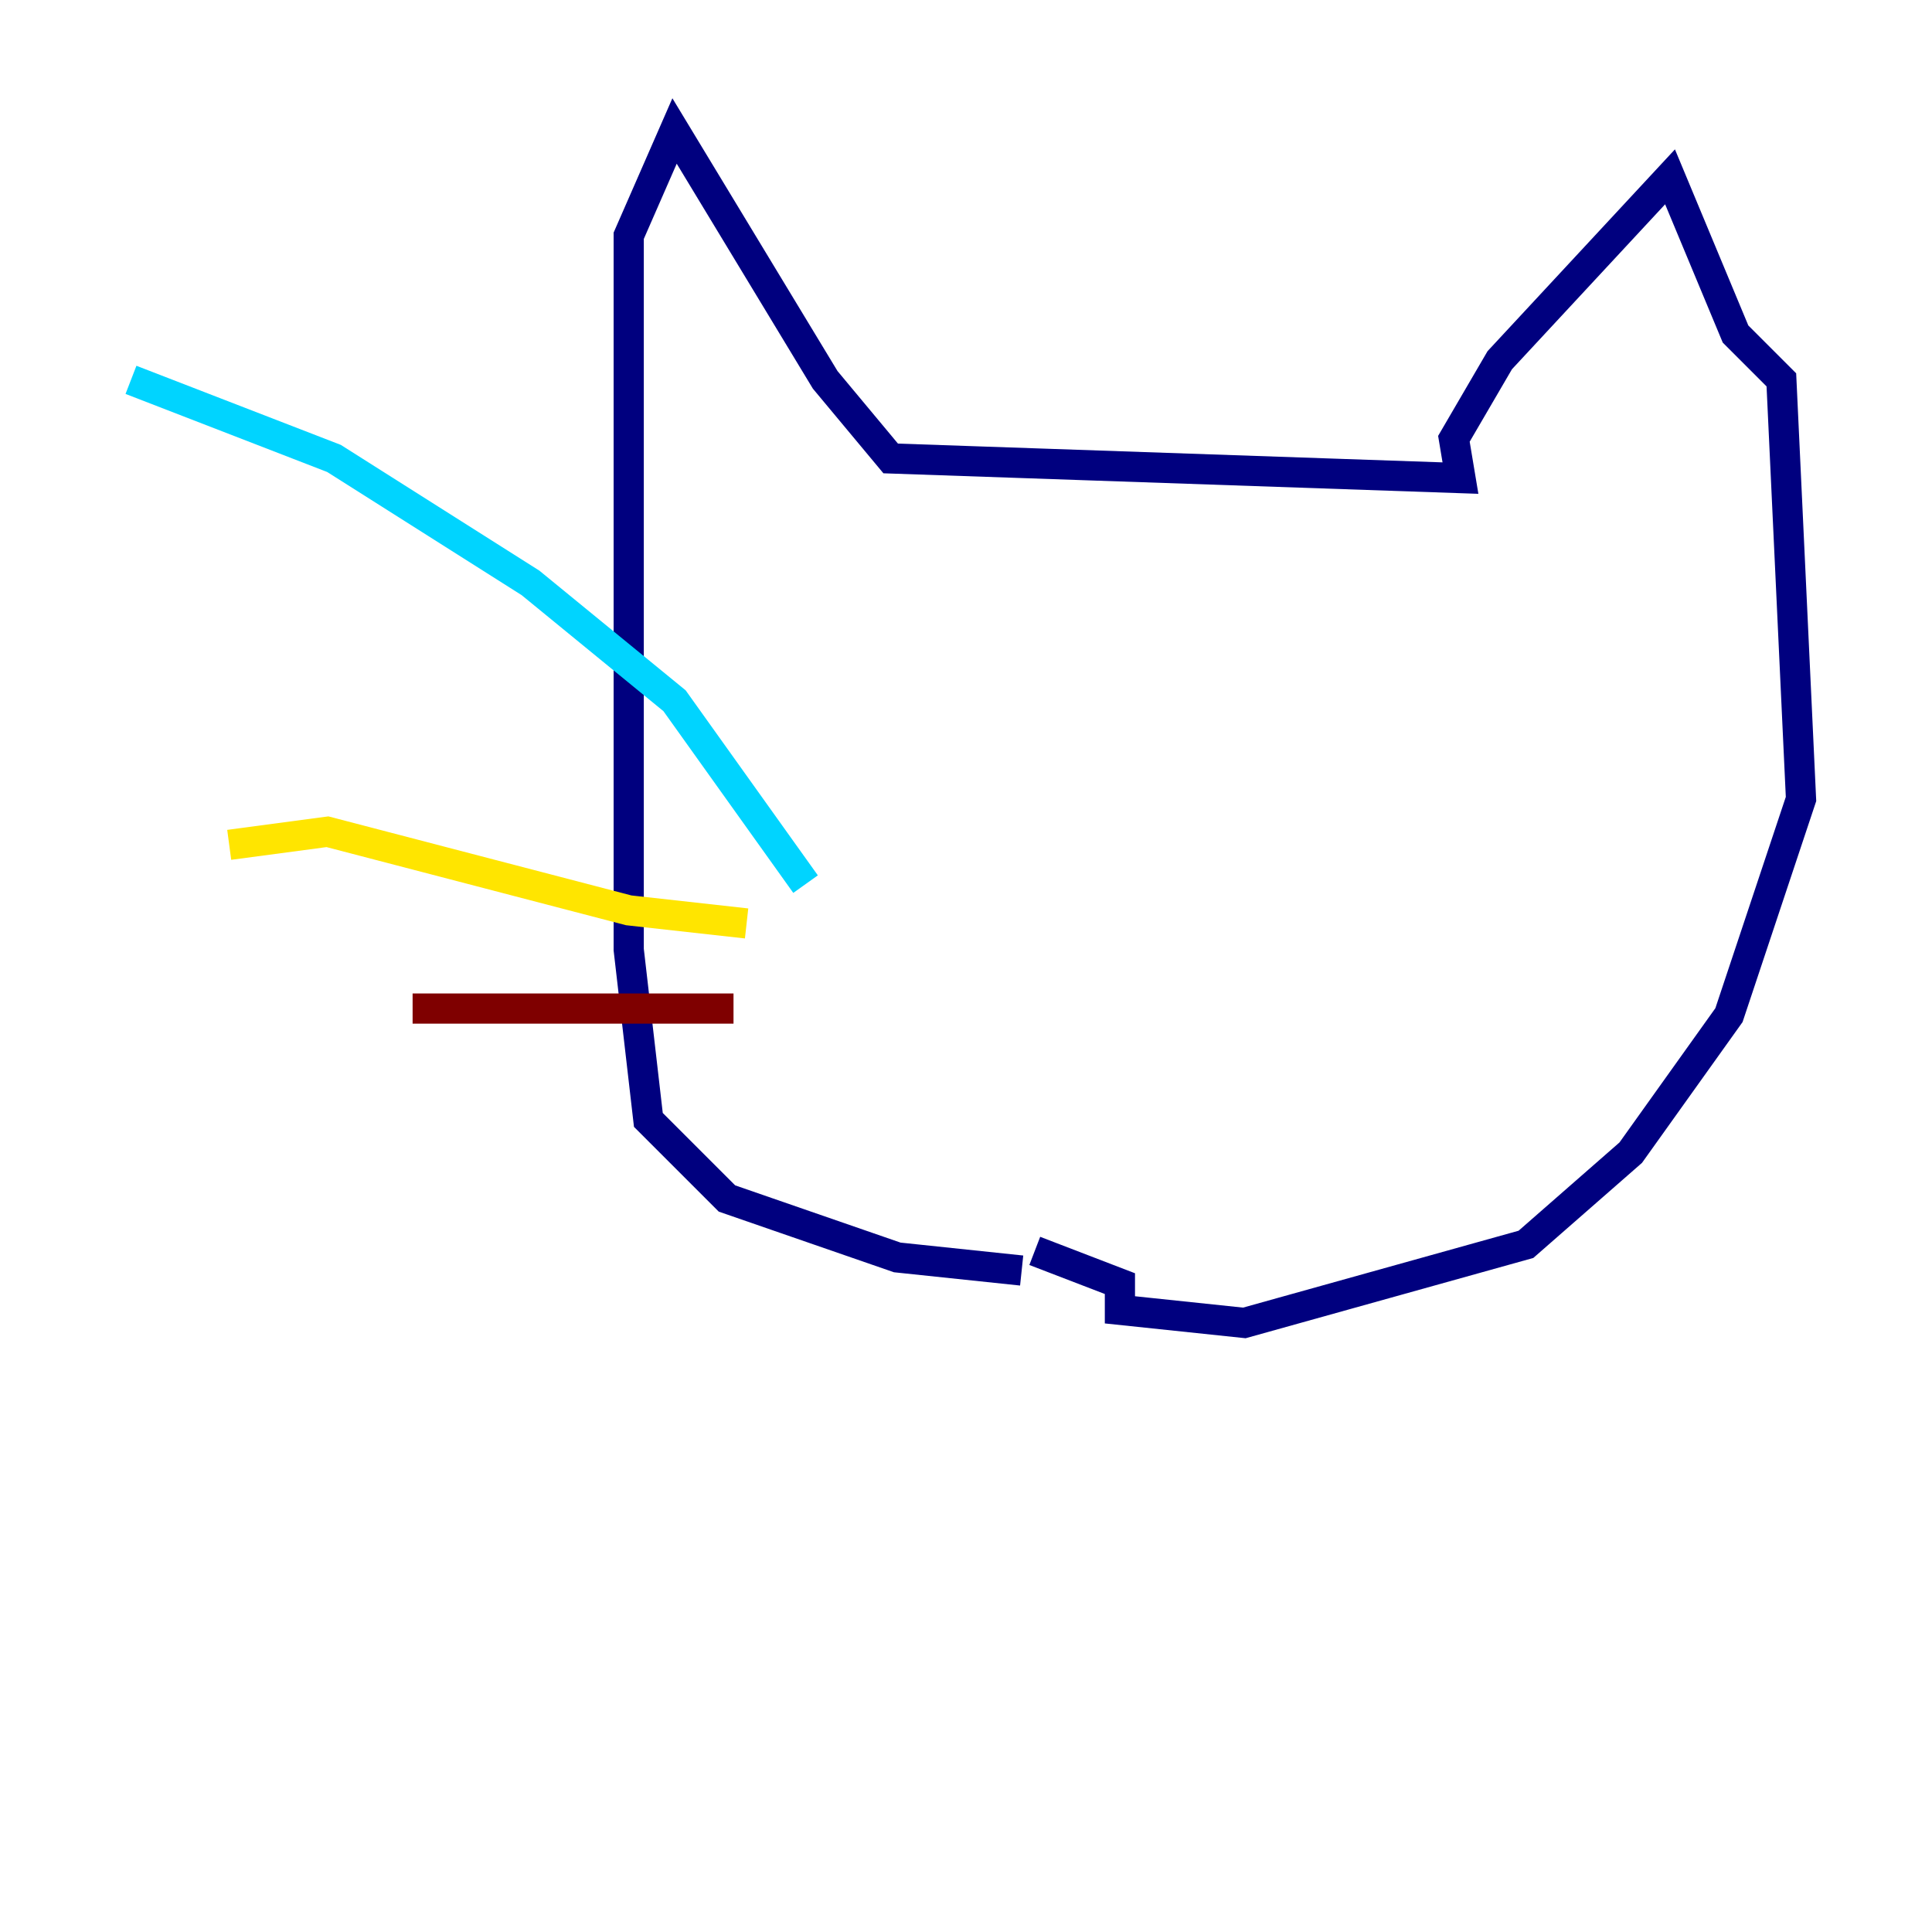 <?xml version="1.0" encoding="utf-8" ?>
<svg baseProfile="tiny" height="128" version="1.2" viewBox="0,0,128,128" width="128" xmlns="http://www.w3.org/2000/svg" xmlns:ev="http://www.w3.org/2001/xml-events" xmlns:xlink="http://www.w3.org/1999/xlink"><defs /><polyline fill="none" points="67.688,84.176 59.444,83.308 48.163,79.403 42.956,74.197 41.654,62.915 41.654,15.62 44.691,8.678 54.671,25.166 59.01,30.373 96.759,31.675 96.325,29.071 99.363,23.864 110.644,11.715 114.983,22.129 118.02,25.166 119.322,52.936 114.549,67.254 108.041,76.366 101.098,82.441 82.441,87.647 74.197,86.78 74.197,85.044 68.556,82.875" stroke="#00007f" stroke-width="2" /><polyline fill="none" points="53.37,58.576 44.691,46.427 35.146,38.617 22.129,30.373 8.678,25.166" stroke="#00d4ff" stroke-width="2" /><polyline fill="none" points="49.464,61.18 41.654,60.312 21.695,55.105 15.186,55.973" stroke="#ffe500" stroke-width="2" /><polyline fill="none" points="48.597,66.82 27.336,66.82" stroke="#7f0000" stroke-width="2" /></svg>